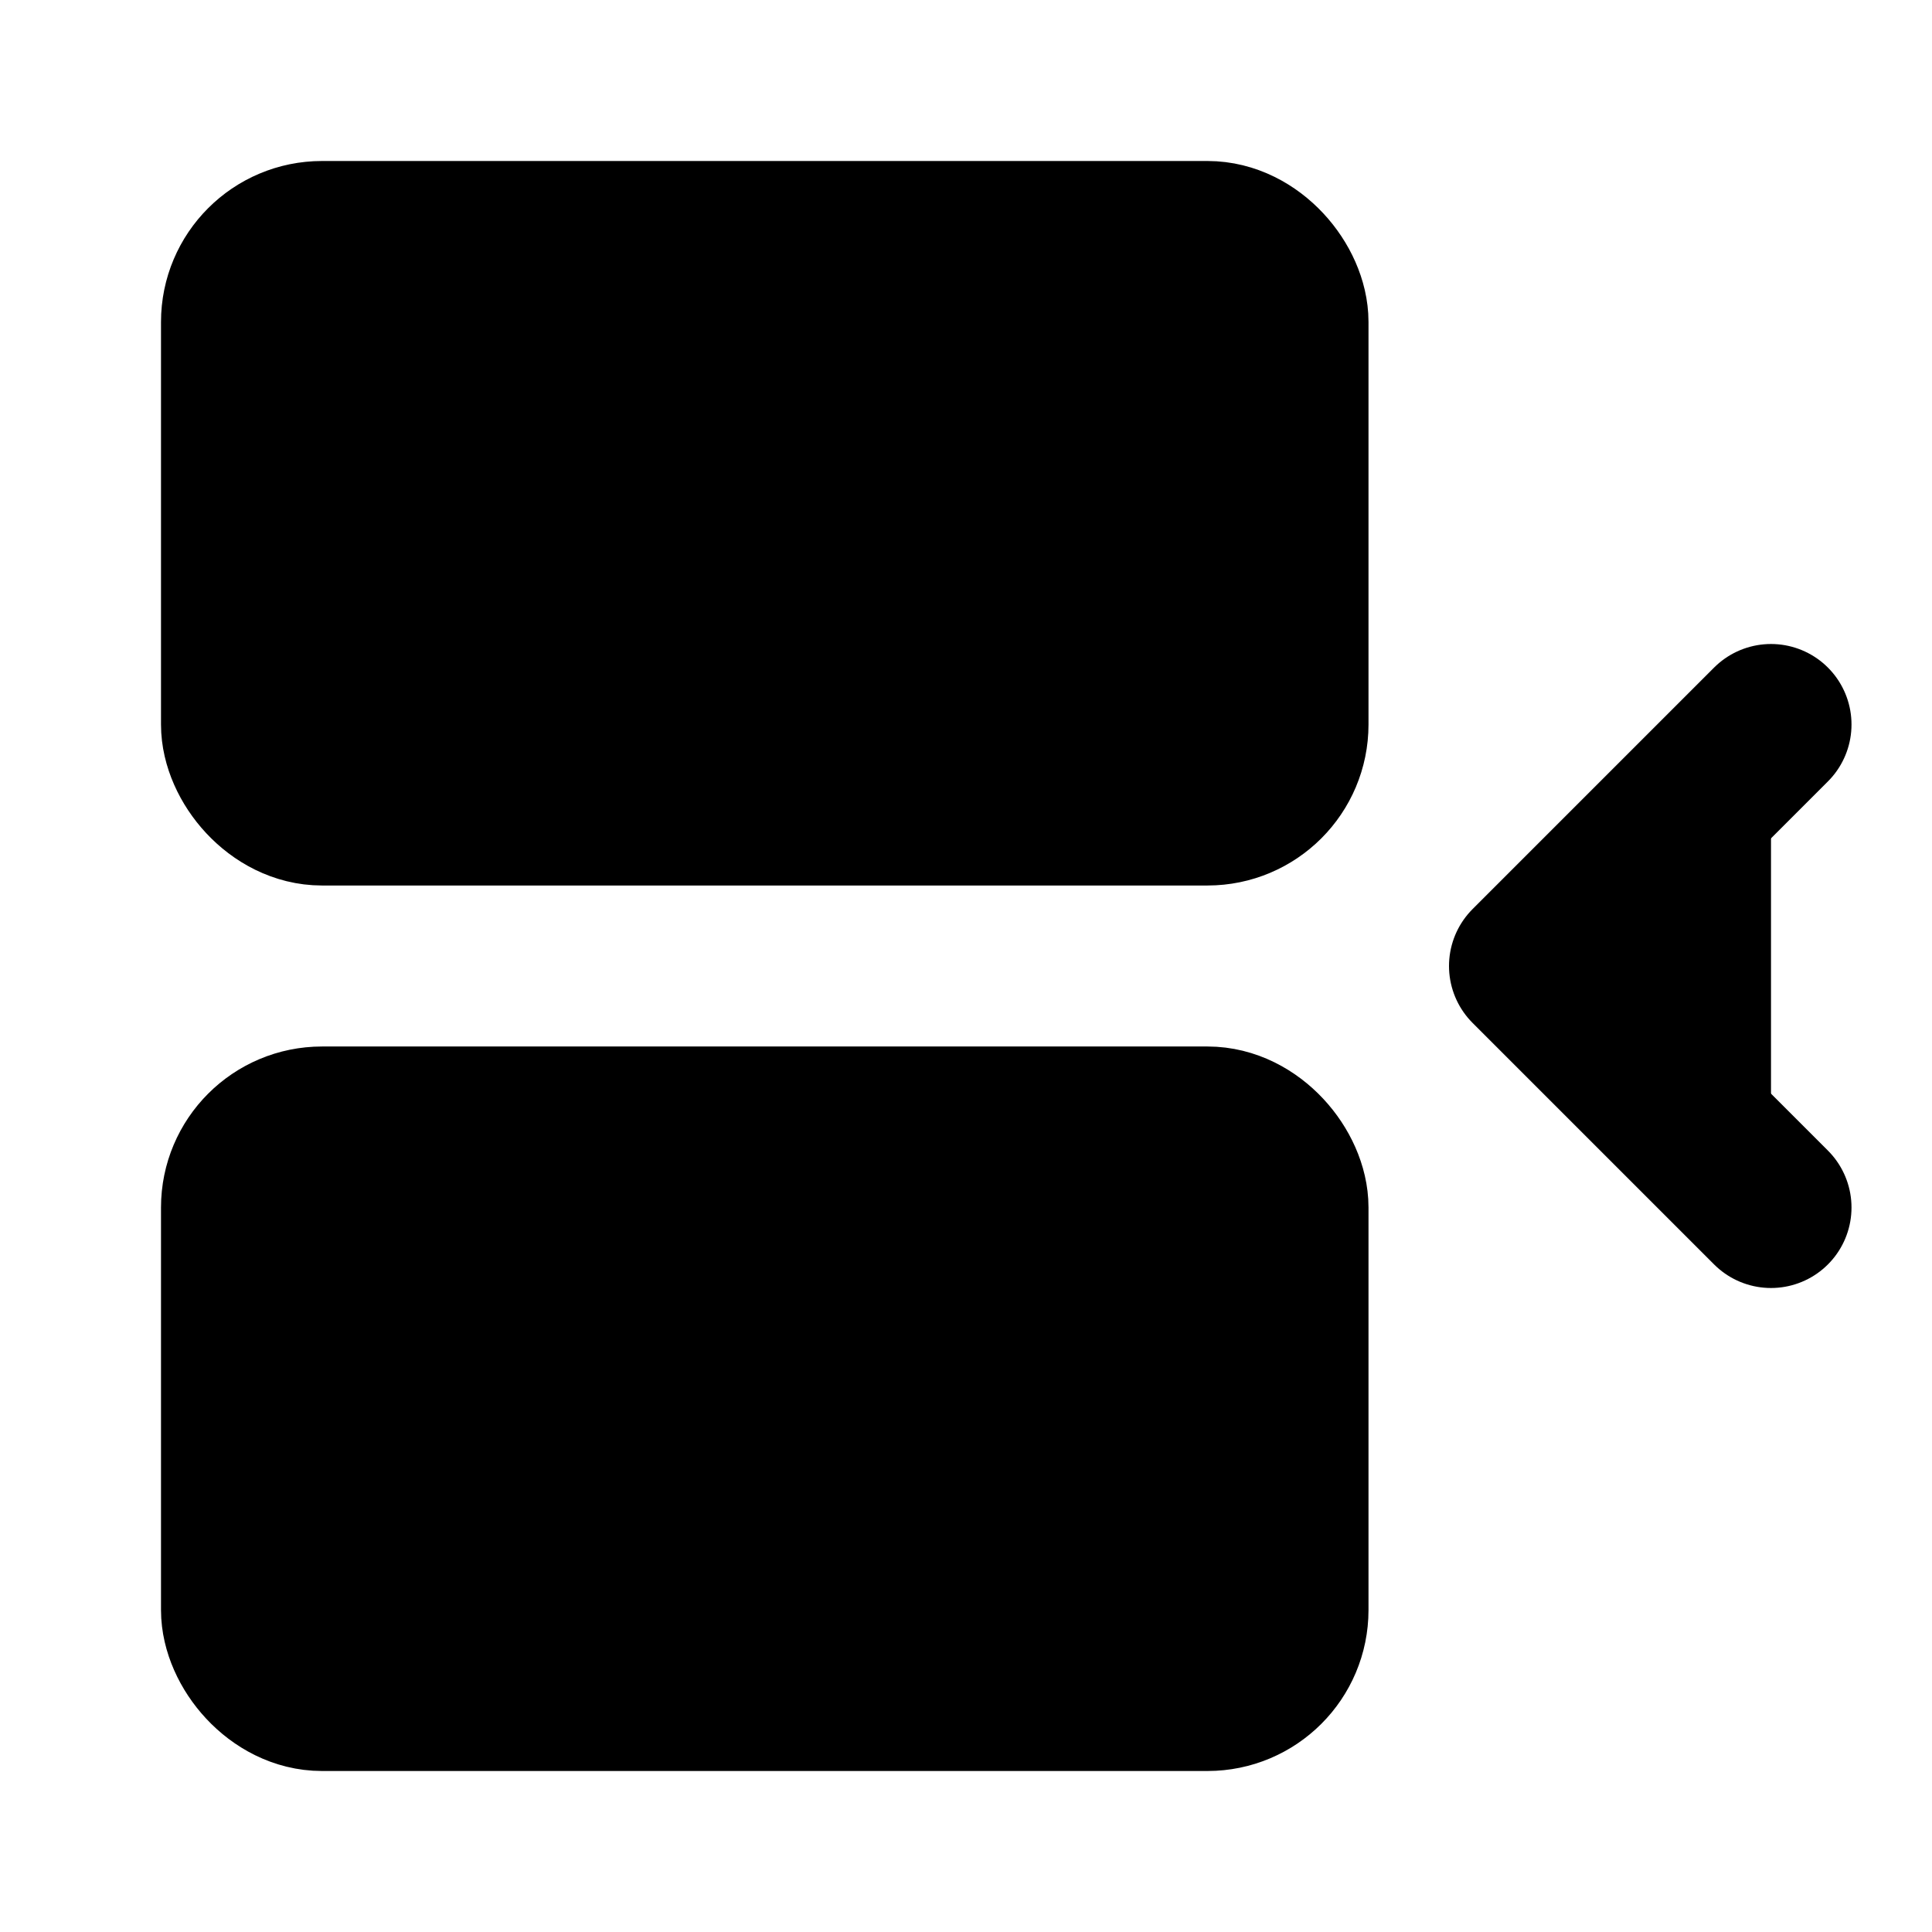 <!-- @license lucide-static v0.399.0 - ISC -->
<svg
    xmlns="http://www.w3.org/2000/svg"
    class="lucide lucide-between-horizontal-end"
    width="24"
    height="24"
    viewBox="0 0 24 24"
    fill="currentColor"
    stroke="currentColor"
    stroke-width="2"
    stroke-linecap="round"
    stroke-linejoin="round"
>
    <rect x="3" y="3" vector-effect="non-scaling-stroke" width="13" height="7" rx="1" />
    <path vector-effect="non-scaling-stroke" d="m22 15-3-3 3-3" />
    <rect x="3" y="14" vector-effect="non-scaling-stroke" width="13" height="7" rx="1" />
</svg>
